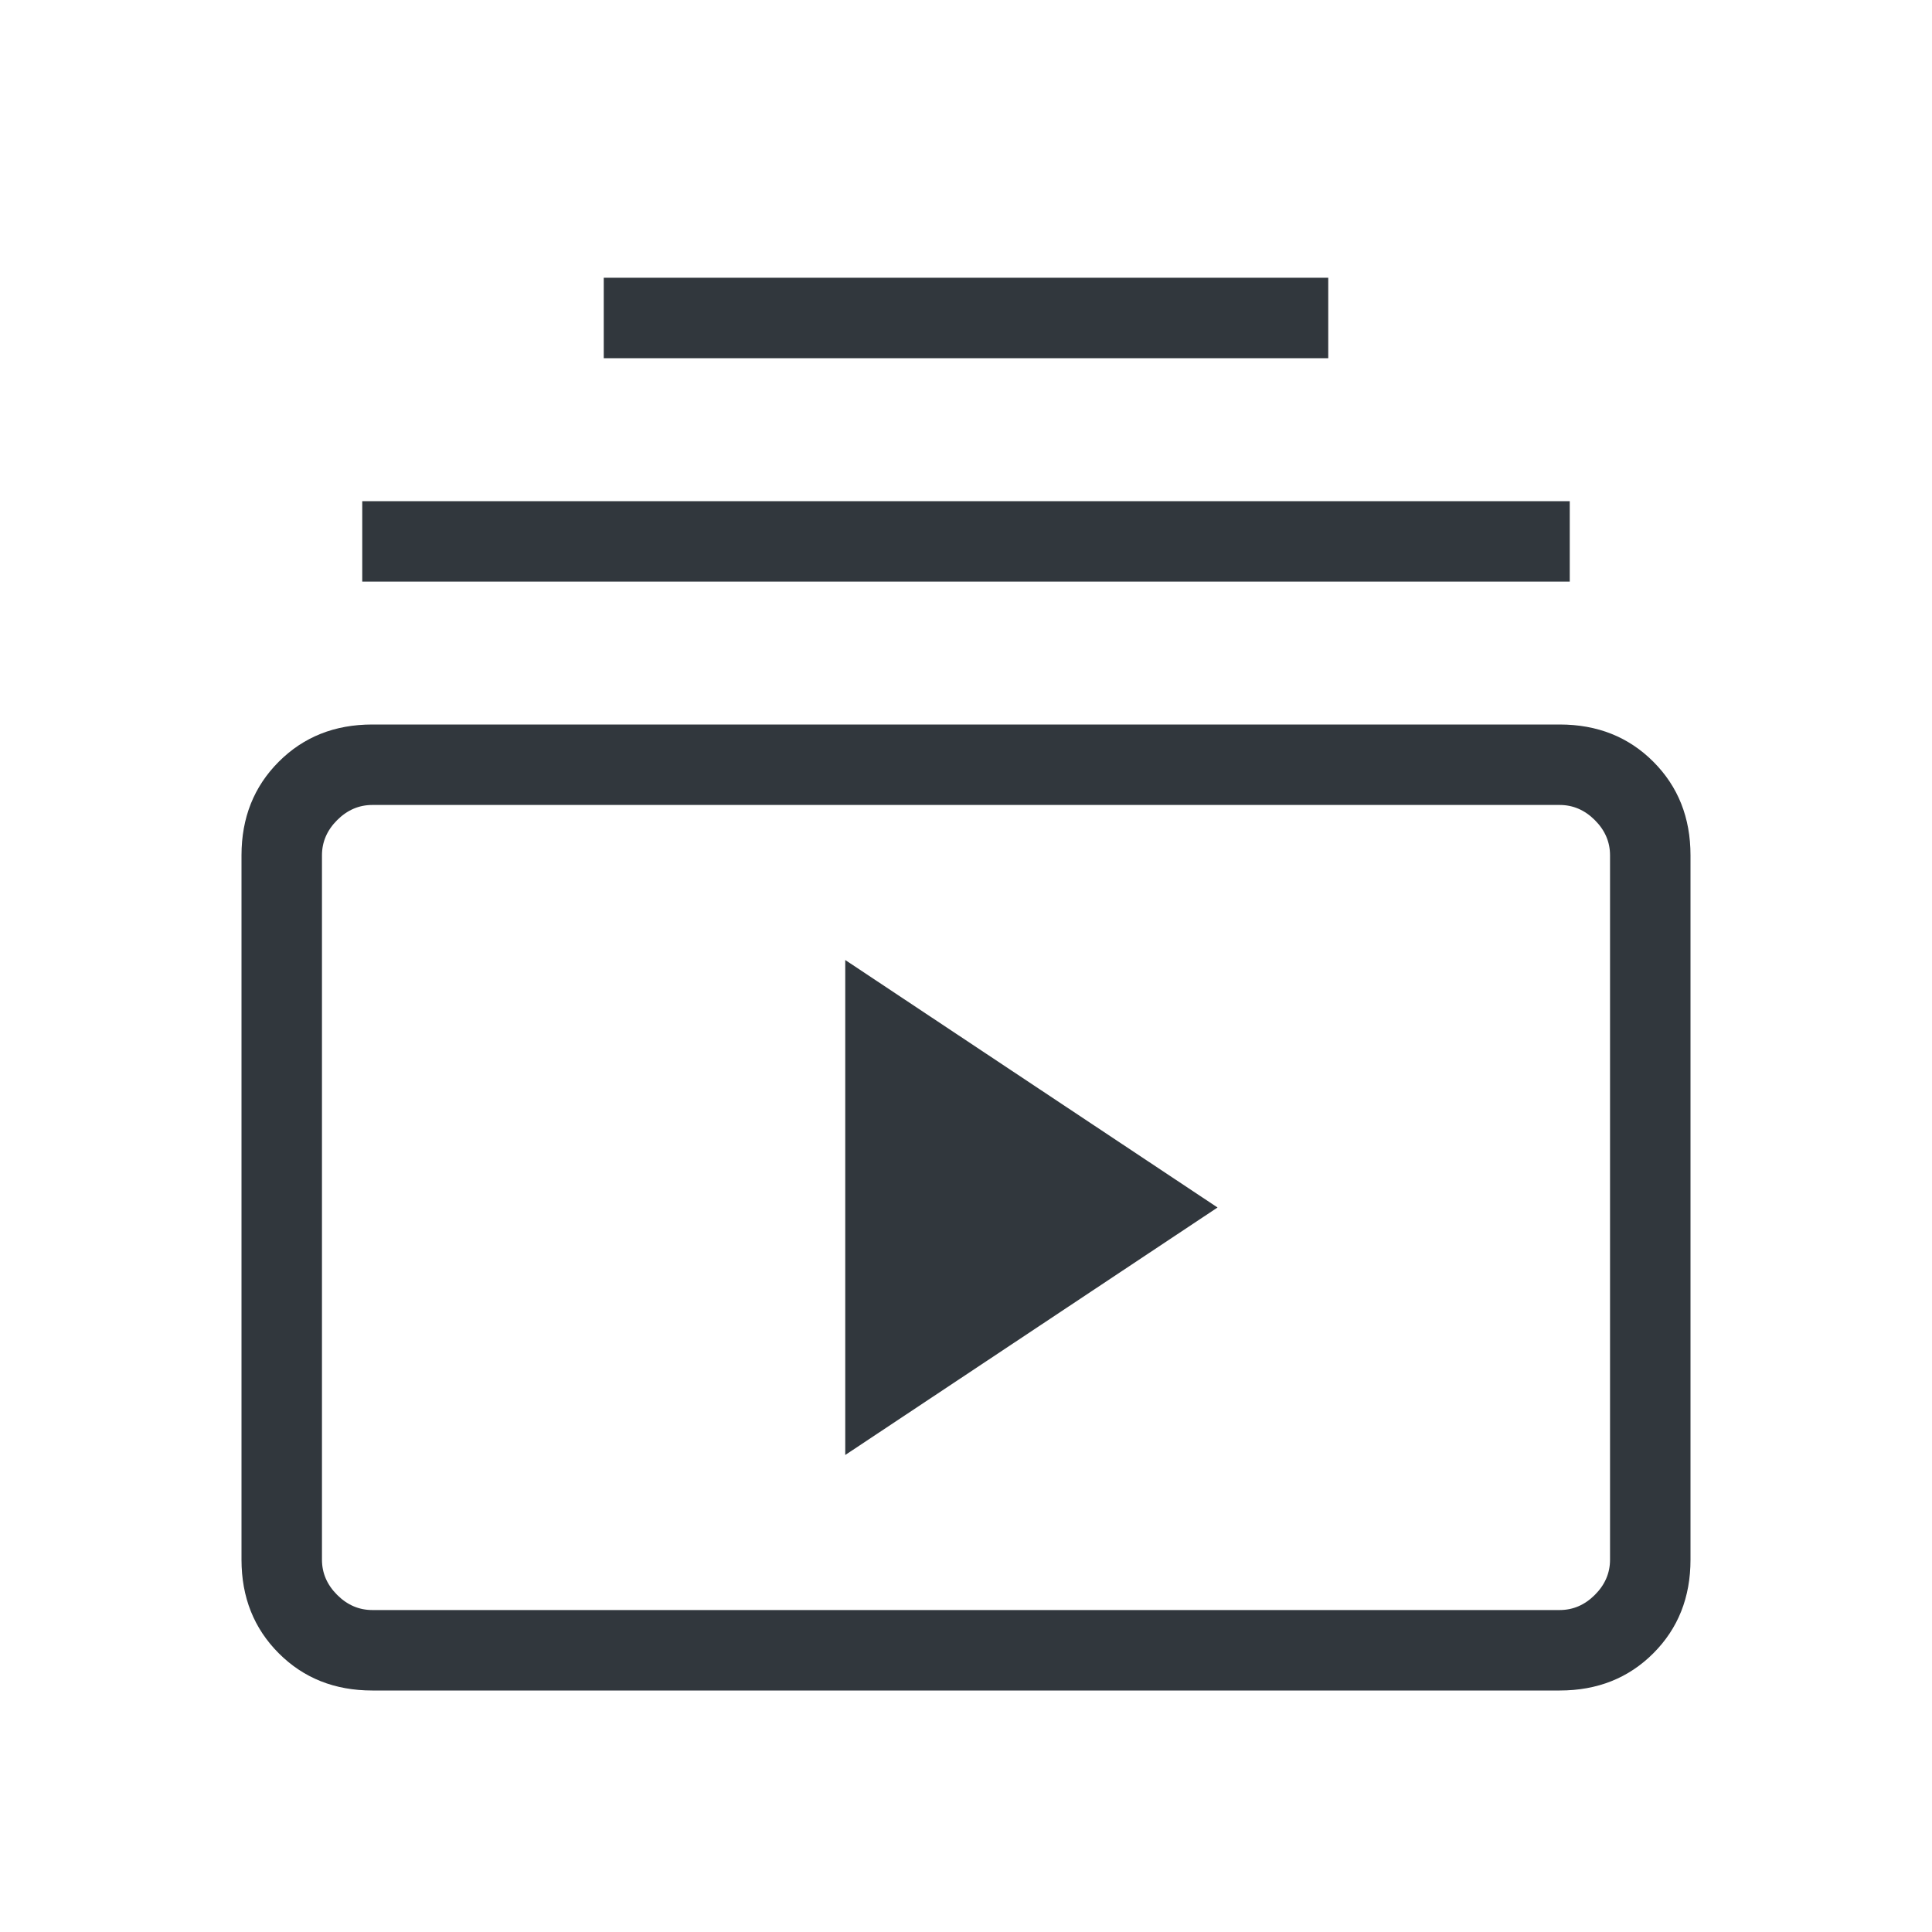 <svg width="20" height="20" viewBox="0 0 20 20" fill="none" xmlns="http://www.w3.org/2000/svg">
<mask id="mask0_1622_943" style="mask-type:alpha" maskUnits="userSpaceOnUse" x="0" y="0" width="20" height="20">
<rect width="20" height="20" fill="#C4C4C4"/>
</mask>
<g mask="url(#mask0_1622_943)">
<path d="M6.25 3.708V2.875H13.75V3.708H6.25ZM3.75 6.021V5.188H16.25V6.021H3.75ZM3.854 17.5C3.465 17.5 3.143 17.372 2.886 17.115C2.629 16.858 2.5 16.535 2.5 16.146V8.854C2.5 8.465 2.629 8.142 2.886 7.885C3.143 7.628 3.465 7.5 3.854 7.5H16.146C16.535 7.5 16.858 7.628 17.115 7.885C17.372 8.142 17.5 8.465 17.5 8.854V16.146C17.5 16.535 17.372 16.858 17.115 17.115C16.858 17.372 16.535 17.5 16.146 17.5H3.854ZM3.854 16.667H16.146C16.285 16.667 16.406 16.614 16.51 16.51C16.614 16.406 16.667 16.285 16.667 16.146V8.854C16.667 8.715 16.614 8.594 16.51 8.49C16.406 8.386 16.285 8.333 16.146 8.333H3.854C3.715 8.333 3.594 8.386 3.49 8.49C3.386 8.594 3.333 8.715 3.333 8.854V16.146C3.333 16.285 3.386 16.406 3.49 16.51C3.594 16.614 3.715 16.667 3.854 16.667ZM8.75 15.062L12.604 12.5L8.75 9.938V15.062Z" fill="#31373D"/>
</g>
</svg>
